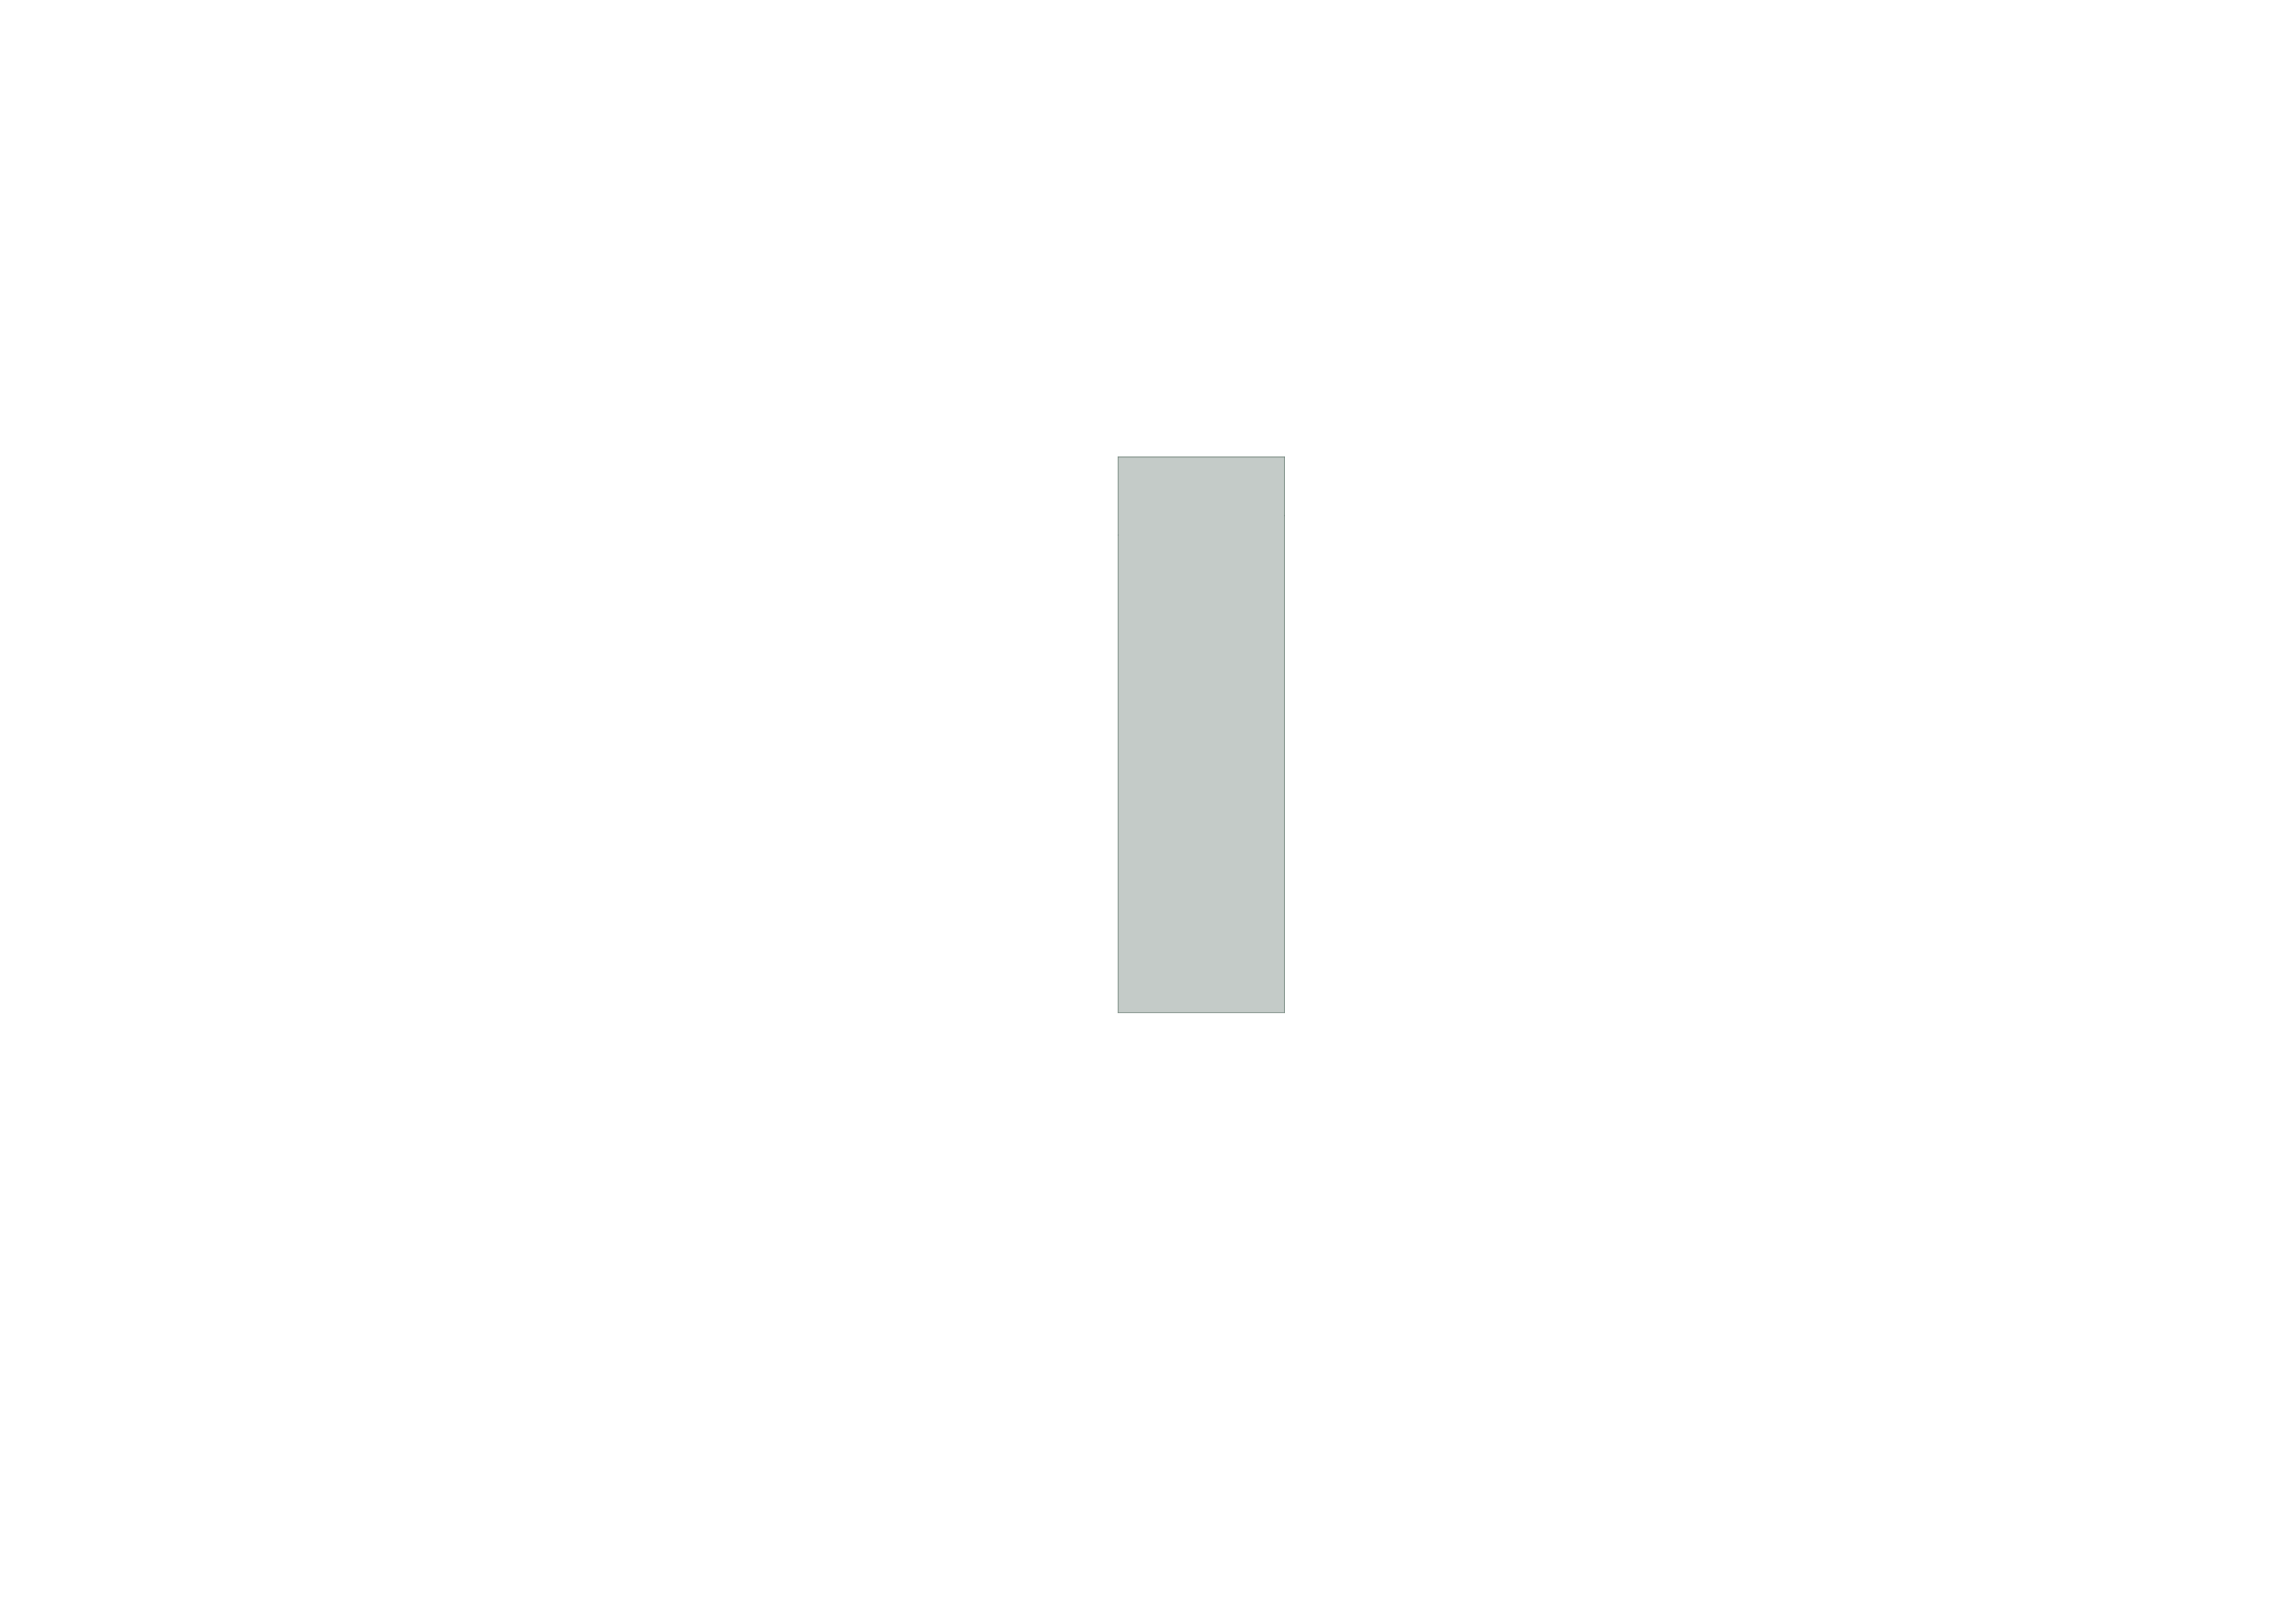 <?xml version='1.0' encoding='ASCII' standalone='yes'?>
<svg xmlns="http://www.w3.org/2000/svg" version="1.1" width="297.002mm" height="210.007mm" viewBox="0 0 297.002 210.007">
            <title>Picture generated by PcbDraw </title>
            <desc>Picture generated by PcbDraw</desc>
        <defs><clipPath id="cut-off"><path d=" M 130.81 131.0 L 130.81 66.675 L 130.81 59.055 L 152.4 59.055 L 152.4 69.215 L 152.4 131.0 L 130.81 131.0 " style="fill-rule: evenodd;"/></clipPath><mask id="pads-mask-silkscreen"><rect x="127.0" y="57.15" width="27.94" height="75.85" fill="white"/><g style="fill:#000000; fill-opacity:0.0;  stroke:#000000; stroke-width:0; stroke-opacity:1;  stroke-linecap:round; stroke-linejoin:round;">
<g style="fill:#000000; fill-opacity:1;  stroke:#000000; stroke-width:0; stroke-opacity:1;  stroke-linecap:round; stroke-linejoin:round;">
<path style="fill:#000000; fill-opacity:1;  stroke:#000000; stroke-width:0; stroke-opacity:1;  stroke-linecap:round; stroke-linejoin:round;fill-rule:evenodd;" d="M 141.205,88.885 139.505,88.885 139.505,87.185 141.205,87.185 Z"/> 
<circle cx="142.895" cy="88.035" r="0.85"/> 
<circle cx="145.435" cy="88.035" r="0.85"/> 
</g>
<g style="fill:#000000; fill-opacity:1;  stroke:#000000; stroke-width:0; stroke-opacity:1;  stroke-linecap:round; stroke-linejoin:round;">
<path style="fill:#000000; fill-opacity:1;  stroke:#000000; stroke-width:0; stroke-opacity:1;  stroke-linecap:round; stroke-linejoin:round;fill-rule:evenodd;" d="M 138.67,113.395 138.67,111.395 143.27,111.395 143.27,113.395 Z"/> 
</g>
<g style="fill:#000000; fill-opacity:0.0;  stroke:#000000; stroke-width:2; stroke-opacity:1;  stroke-linecap:round; stroke-linejoin:round;">
<path d="M139.87 118.695 L142.07 118.695 "/>
<path d="M145.77 114.195 L145.77 116.395 "/>
</g>
<g style="fill:#000000; fill-opacity:1;  stroke:#000000; stroke-width:0; stroke-opacity:1;  stroke-linecap:round; stroke-linejoin:round;">
<path style="fill:#000000; fill-opacity:1;  stroke:#000000; stroke-width:0; stroke-opacity:1;  stroke-linecap:round; stroke-linejoin:round;fill-rule:evenodd;" d="M 141.205,101.585 139.505,101.585 139.505,99.885 141.205,99.885 Z"/> 
<circle cx="142.895" cy="100.735" r="0.85"/> 
<circle cx="145.435" cy="100.735" r="0.85"/> 
</g>
<g style="fill:#000000; fill-opacity:1;  stroke:#000000; stroke-width:0; stroke-opacity:1;  stroke-linecap:round; stroke-linejoin:round;">
<path style="fill:#000000; fill-opacity:1;  stroke:#000000; stroke-width:0; stroke-opacity:1;  stroke-linecap:round; stroke-linejoin:round;fill-rule:evenodd;" d="M 131.25,68.57 131.25,66.87 132.95,66.87 132.95,68.57 Z"/> 
<circle cx="132.1" cy="70.26" r="0.85"/> 
<circle cx="132.1" cy="72.8" r="0.85"/> 
<circle cx="132.1" cy="75.34" r="0.85"/> 
<circle cx="132.1" cy="77.88" r="0.85"/> 
<circle cx="132.1" cy="80.42" r="0.85"/> 
<circle cx="132.1" cy="82.96" r="0.85"/> 
<circle cx="132.1" cy="85.5" r="0.85"/> 
<circle cx="132.1" cy="88.04" r="0.85"/> 
<circle cx="132.1" cy="90.58" r="0.85"/> 
<circle cx="132.1" cy="93.12" r="0.85"/> 
<circle cx="132.1" cy="95.66" r="0.85"/> 
<circle cx="132.1" cy="98.2" r="0.85"/> 
<circle cx="132.1" cy="100.74" r="0.85"/> 
<circle cx="132.1" cy="103.28" r="0.85"/> 
<circle cx="132.1" cy="105.82" r="0.85"/> 
<circle cx="132.1" cy="108.36" r="0.85"/> 
<circle cx="132.1" cy="110.9" r="0.85"/> 
<circle cx="132.1" cy="113.44" r="0.85"/> 
<circle cx="132.1" cy="115.98" r="0.85"/> 
<circle cx="151.13" cy="115.975" r="0.85"/> 
<circle cx="151.13" cy="113.435" r="0.85"/> 
<circle cx="151.13" cy="110.895" r="0.85"/> 
<circle cx="151.13" cy="108.355" r="0.85"/> 
<circle cx="151.13" cy="105.815" r="0.85"/> 
<circle cx="151.13" cy="103.275" r="0.85"/> 
<circle cx="151.13" cy="100.735" r="0.85"/> 
<circle cx="151.13" cy="98.195" r="0.85"/> 
<circle cx="151.13" cy="95.655" r="0.85"/> 
<circle cx="151.13" cy="93.115" r="0.85"/> 
<circle cx="151.13" cy="90.575" r="0.85"/> 
<circle cx="151.13" cy="88.04" r="0.85"/> 
<circle cx="151.13" cy="85.5" r="0.85"/> 
<circle cx="151.13" cy="82.96" r="0.85"/> 
<circle cx="151.13" cy="80.42" r="0.85"/> 
<circle cx="151.13" cy="77.88" r="0.85"/> 
<circle cx="151.13" cy="75.34" r="0.85"/> 
<circle cx="151.13" cy="72.8" r="0.85"/> 
<circle cx="151.13" cy="70.26" r="0.85"/> 
<path style="fill:#000000; fill-opacity:1;  stroke:#000000; stroke-width:0; stroke-opacity:1;  stroke-linecap:round; stroke-linejoin:round;fill-rule:evenodd;" d="M 150.28,68.57 150.28,66.87 151.98,66.87 151.98,68.57 Z"/> 
</g>
<g style="fill:#000000; fill-opacity:1;  stroke:#000000; stroke-width:0; stroke-opacity:1;  stroke-linecap:round; stroke-linejoin:round;">
<path style="fill:#000000; fill-opacity:1;  stroke:#000000; stroke-width:0; stroke-opacity:1;  stroke-linecap:round; stroke-linejoin:round;fill-rule:evenodd;" d="M 141.205,83.805 139.505,83.805 139.505,82.105 141.205,82.105 Z"/> 
<circle cx="142.895" cy="82.955" r="0.85"/> 
<circle cx="145.435" cy="82.955" r="0.85"/> 
</g>
<g style="fill:#000000; fill-opacity:1;  stroke:#000000; stroke-width:0; stroke-opacity:1;  stroke-linecap:round; stroke-linejoin:round;">
<path style="fill:#000000; fill-opacity:1;  stroke:#000000; stroke-width:0; stroke-opacity:1;  stroke-linecap:round; stroke-linejoin:round;fill-rule:evenodd;" d="M 141.205,93.965 139.505,93.965 139.505,92.265 141.205,92.265 Z"/> 
<circle cx="142.895" cy="93.115" r="0.85"/> 
<circle cx="145.435" cy="93.115" r="0.85"/> 
</g>
<g style="fill:#000000; fill-opacity:1;  stroke:#000000; stroke-width:0; stroke-opacity:1;  stroke-linecap:round; stroke-linejoin:round;">
<path style="fill:#000000; fill-opacity:1;  stroke:#000000; stroke-width:0; stroke-opacity:1;  stroke-linecap:round; stroke-linejoin:round;fill-rule:evenodd;" d="M 141.205,68.565 139.505,68.565 139.505,66.865 141.205,66.865 Z"/> 
<circle cx="142.895" cy="67.715" r="0.85"/> 
<circle cx="145.435" cy="67.715" r="0.85"/> 
</g>
<g style="fill:#000000; fill-opacity:1;  stroke:#000000; stroke-width:0; stroke-opacity:1;  stroke-linecap:round; stroke-linejoin:round;">
<path style="fill:#000000; fill-opacity:1;  stroke:#000000; stroke-width:0; stroke-opacity:1;  stroke-linecap:round; stroke-linejoin:round;fill-rule:evenodd;" d="M 141.205,86.345 139.505,86.345 139.505,84.645 141.205,84.645 Z"/> 
<circle cx="142.895" cy="85.495" r="0.85"/> 
<circle cx="145.435" cy="85.495" r="0.85"/> 
</g>
<g style="fill:#000000; fill-opacity:1;  stroke:#000000; stroke-width:0; stroke-opacity:1;  stroke-linecap:round; stroke-linejoin:round;">
<circle cx="144.01" cy="125.73" r="0.4"/> 
<circle cx="144.31" cy="123.72" r="0.325"/> 
</g>
<g style="fill:#000000; fill-opacity:1;  stroke:#000000; stroke-width:0; stroke-opacity:1;  stroke-linecap:round; stroke-linejoin:round;">
<circle cx="139.01" cy="125.73" r="0.4"/> 
</g>
<g style="fill:#000000; fill-opacity:0.0;  stroke:#000000; stroke-width:1.8; stroke-opacity:1;  stroke-linecap:round; stroke-linejoin:round;">
<path d="M136.989 124.688 L138.889 124.688 "/>
</g>
<g style="fill:#000000; fill-opacity:1;  stroke:#000000; stroke-width:0; stroke-opacity:1;  stroke-linecap:round; stroke-linejoin:round;">
<circle cx="138.53" cy="123.72" r="0.325"/> 
</g>
<g style="fill:#000000; fill-opacity:0.0;  stroke:#000000; stroke-width:1.8; stroke-opacity:1;  stroke-linecap:round; stroke-linejoin:round;">
<path d="M144.05 124.688 L145.95 124.688 "/>
</g>
<g style="fill:#000000; fill-opacity:0.0;  stroke:#000000; stroke-width:1.25; stroke-opacity:1;  stroke-linecap:round; stroke-linejoin:round;">
<path d="M134.5 126.5 L134.5 128.25 "/>
<path d="M148.49 126.5 L148.49 128.25 "/>
</g>
<g style="fill:#000000; fill-opacity:0.0;  stroke:#000000; stroke-width:2.8; stroke-opacity:1;  stroke-linecap:round; stroke-linejoin:round;">
<path d="M138.24 127.538 L138.24 128.238 "/>
<path d="M144.7 127.538 L144.7 128.238 "/>
<path d="M137.64 127.538 L137.64 129.438 "/>
<path d="M145.3 127.538 L145.3 129.438 "/>
</g>
<g style="fill:#000000; fill-opacity:0.0;  stroke:#000000; stroke-width:1; stroke-opacity:1;  stroke-linecap:round; stroke-linejoin:round;">
<path d="M145.74 122.64 L145.74 123.74 "/>
<path d="M137.1 127.07 L137.1 127.67 "/>
<path d="M145.74 127.07 L145.74 127.67 "/>
<path d="M137.1 122.64 L137.1 123.74 "/>
</g>
<g style="fill:#000000; fill-opacity:1;  stroke:#000000; stroke-width:0; stroke-opacity:1;  stroke-linecap:round; stroke-linejoin:round;">
<path style="fill:#000000; fill-opacity:1;  stroke:#000000; stroke-width:0; stroke-opacity:1;  stroke-linecap:round; stroke-linejoin:round;fill-rule:evenodd;" d="M 141.205,99.045 139.505,99.045 139.505,97.345 141.205,97.345 Z"/> 
<circle cx="142.895" cy="98.195" r="0.85"/> 
<circle cx="145.435" cy="98.195" r="0.85"/> 
</g>
<g style="fill:#000000; fill-opacity:1;  stroke:#000000; stroke-width:0; stroke-opacity:1;  stroke-linecap:round; stroke-linejoin:round;">
<path style="fill:#000000; fill-opacity:1;  stroke:#000000; stroke-width:0; stroke-opacity:1;  stroke-linecap:round; stroke-linejoin:round;fill-rule:evenodd;" d="M 141.205,96.505 139.505,96.505 139.505,94.805 141.205,94.805 Z"/> 
<circle cx="142.895" cy="95.655" r="0.85"/> 
<circle cx="145.435" cy="95.655" r="0.85"/> 
</g>
<g style="fill:#000000; fill-opacity:1;  stroke:#000000; stroke-width:0; stroke-opacity:1;  stroke-linecap:round; stroke-linejoin:round;">
<path style="fill:#000000; fill-opacity:1;  stroke:#000000; stroke-width:0; stroke-opacity:1;  stroke-linecap:round; stroke-linejoin:round;fill-rule:evenodd;" d="M 141.205,71.105 139.505,71.105 139.505,69.405 141.205,69.405 Z"/> 
<circle cx="142.895" cy="70.255" r="0.85"/> 
<circle cx="145.435" cy="70.255" r="0.85"/> 
</g>
<g style="fill:#000000; fill-opacity:1;  stroke:#000000; stroke-width:0; stroke-opacity:1;  stroke-linecap:round; stroke-linejoin:round;">
<path style="fill:#000000; fill-opacity:1;  stroke:#000000; stroke-width:0; stroke-opacity:1;  stroke-linecap:round; stroke-linejoin:round;fill-rule:evenodd;" d="M 141.205,73.645 139.505,73.645 139.505,71.945 141.205,71.945 Z"/> 
<circle cx="142.895" cy="72.795" r="0.85"/> 
<circle cx="145.435" cy="72.795" r="0.85"/> 
</g>
<g style="fill:#000000; fill-opacity:1;  stroke:#000000; stroke-width:0; stroke-opacity:1;  stroke-linecap:round; stroke-linejoin:round;">
<path style="fill:#000000; fill-opacity:1;  stroke:#000000; stroke-width:0; stroke-opacity:1;  stroke-linecap:round; stroke-linejoin:round;fill-rule:evenodd;" d="M 141.205,81.265 139.505,81.265 139.505,79.565 141.205,79.565 Z"/> 
<circle cx="142.895" cy="80.415" r="0.85"/> 
<circle cx="145.435" cy="80.415" r="0.85"/> 
</g>
<g style="fill:#000000; fill-opacity:1;  stroke:#000000; stroke-width:0; stroke-opacity:1;  stroke-linecap:round; stroke-linejoin:round;">
<path style="fill:#000000; fill-opacity:1;  stroke:#000000; stroke-width:0; stroke-opacity:1;  stroke-linecap:round; stroke-linejoin:round;fill-rule:evenodd;" d="M 141.205,76.185 139.505,76.185 139.505,74.485 141.205,74.485 Z"/> 
<circle cx="142.895" cy="75.335" r="0.85"/> 
<circle cx="145.435" cy="75.335" r="0.85"/> 
</g>
</g> 
</mask></defs><g transform="scale(-1,1) translate(-297,0)" id="boardContainer"><g id="substrate" clip-path="url(#cut-off)" mask="url(#pads-mask-silkscreen)"><g id="substrate-board" style="fill:#143324; fill-opacity:0.251; stroke:#143324; stroke-width:0;"><path d=" M 130.81 131.0 L 130.81 66.675 L 130.81 59.055 L 152.4 59.055 L 152.4 69.215 L 152.4 131.0 L 130.81 131.0 " style="fill-rule: evenodd;"/><g style="fill-opacity: 0.0;stroke-width: 0.1;stroke-opacity: 1;stroke-linecap: round;stroke-linejoin: round">
<path d="M152.4 131 L130.81 131 "/>
<path d="M152.4 69.215 L152.4 131 "/>
<path d="M130.81 59.055 L152.4 59.055 "/>
<path d="M130.81 131 L130.81 66.675 "/>
<path d="M130.81 66.675 L130.81 59.055 "/>
<path d="M152.4 59.055 L152.4 69.215 "/>
</g> 
</g></g></g></svg>
